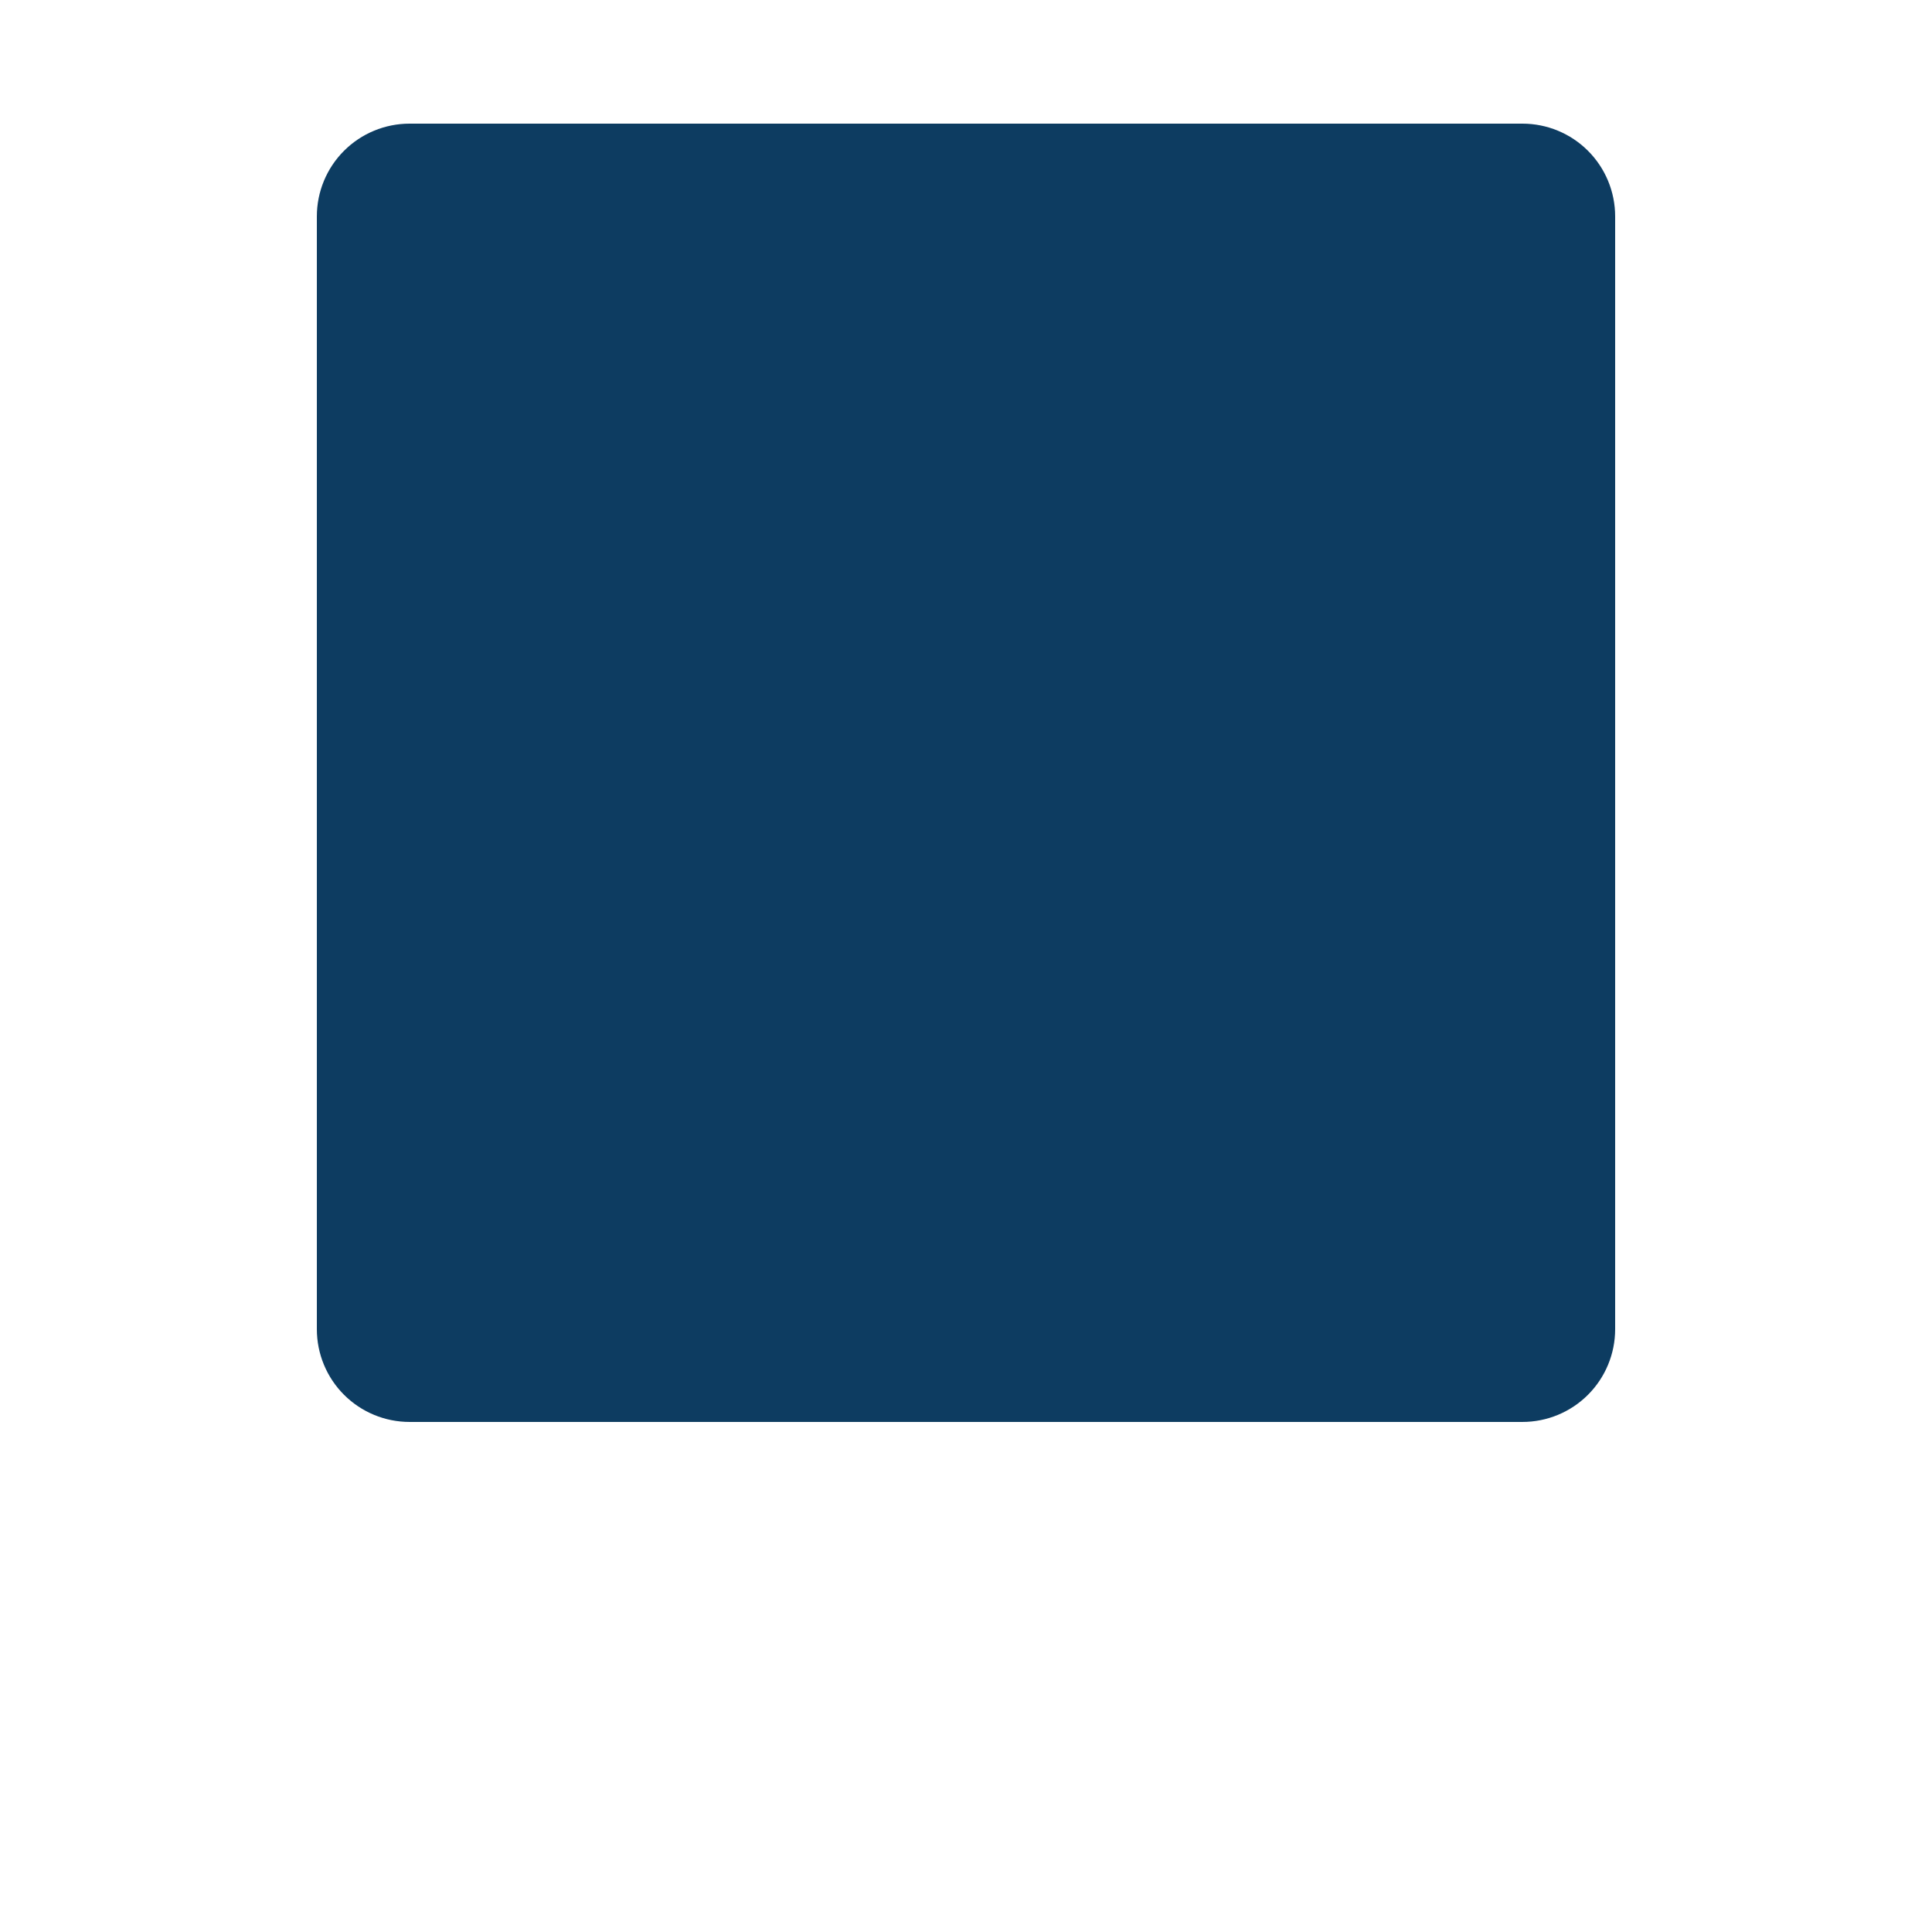 <?xml version="1.0" encoding="UTF-8"?>
<svg fill="#0d3c61" width="700pt" height="700pt" version="1.1" viewBox="0 0 700 700" xmlns="http://www.w3.org/2000/svg">
 <path d="m585.2 78.398v403.2c0 8.91-3.539 17.457-9.84 23.758s-14.848 9.84-23.758 9.84h-403.2c-8.91 0-17.457-3.539-23.758-9.84s-9.84-14.848-9.84-23.758v-403.2c0-8.91 3.539-17.457 9.84-23.758s14.848-9.84 23.758-9.84h403.2c8.91 0 17.457 3.539 23.758 9.84s9.84 14.848 9.84 23.758z"/>
</svg>
